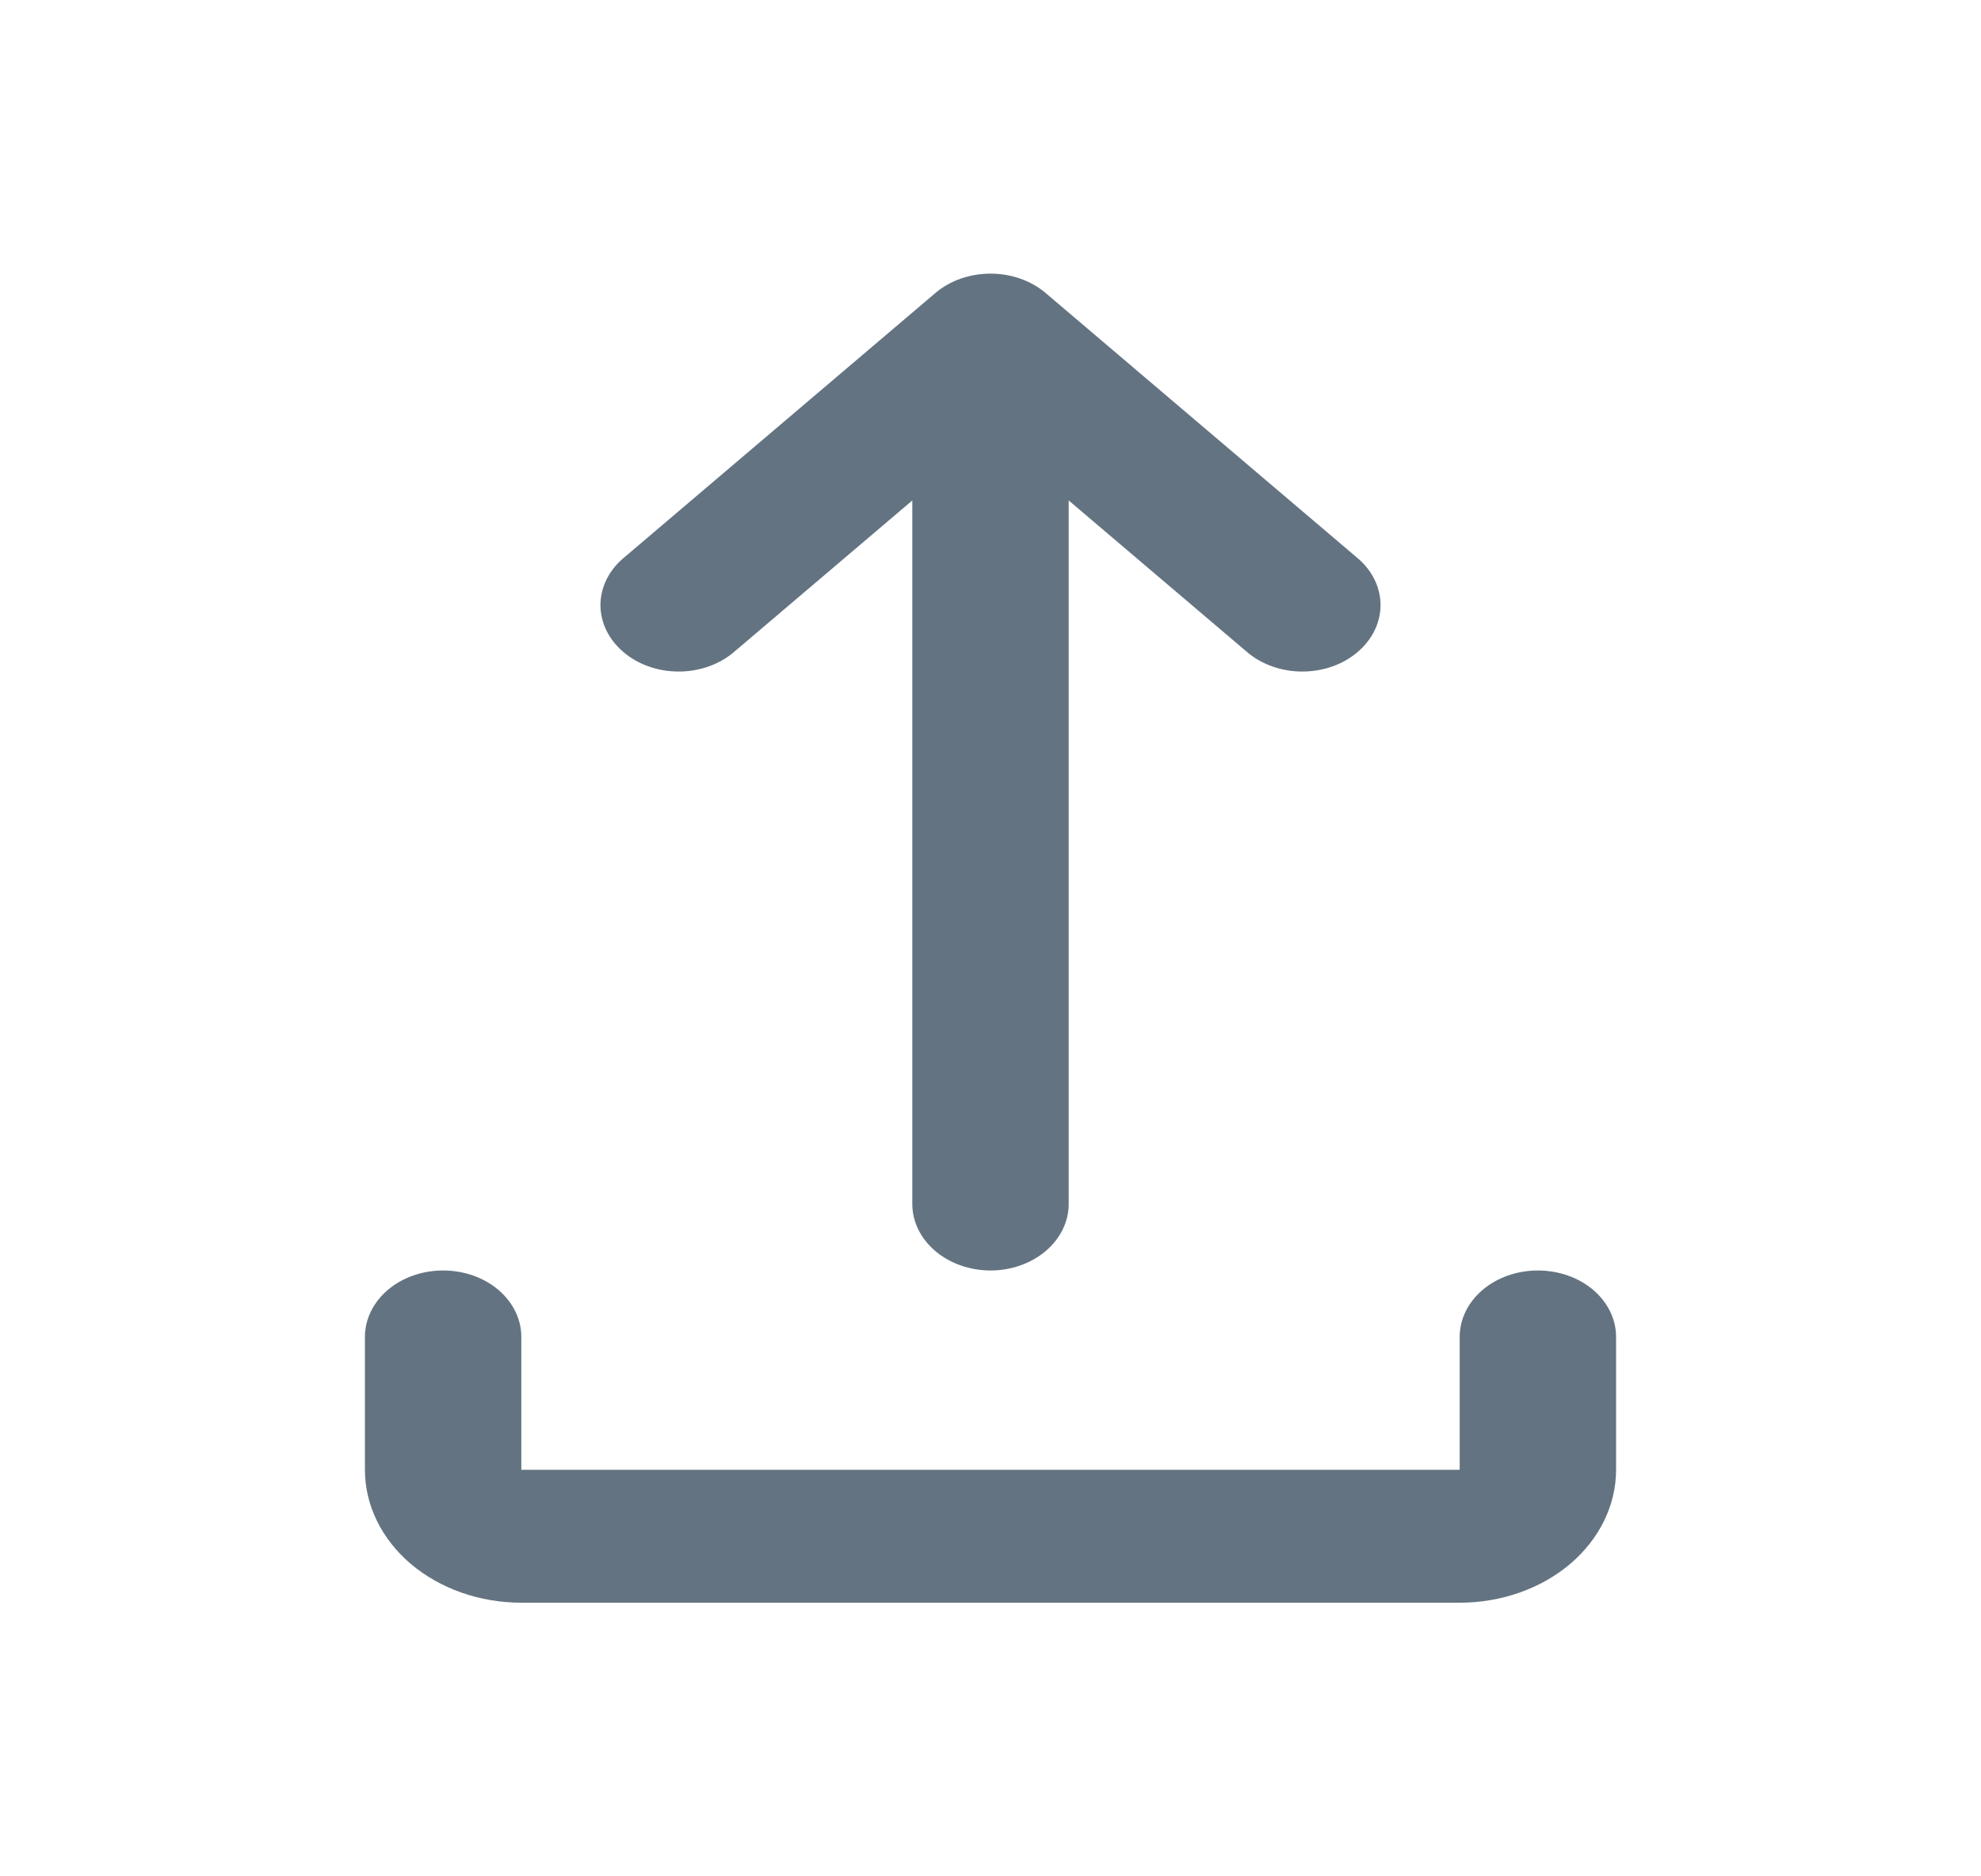 <svg width="19" height="18" viewBox="0 0 19 18" fill="none" xmlns="http://www.w3.org/2000/svg">
<path d="M8.97 2.812C9.11 2.692 9.301 2.625 9.5 2.625C9.699 2.625 9.89 2.692 10.03 2.812L13.03 5.362C13.167 5.482 13.242 5.643 13.241 5.81C13.239 5.977 13.16 6.137 13.021 6.255C12.882 6.374 12.694 6.441 12.497 6.442C12.301 6.444 12.111 6.379 11.97 6.263L10.25 4.801V11.55C10.25 11.719 10.171 11.881 10.03 12.001C9.89 12.12 9.699 12.188 9.5 12.188C9.301 12.188 9.11 12.12 8.97 12.001C8.829 11.881 8.75 11.719 8.75 11.55V4.801L7.03 6.263C6.889 6.379 6.699 6.444 6.503 6.442C6.306 6.441 6.118 6.374 5.979 6.255C5.84 6.137 5.761 5.977 5.759 5.81C5.758 5.643 5.833 5.482 5.97 5.362L8.97 2.812ZM4.25 12.188C4.449 12.188 4.64 12.255 4.78 12.374C4.921 12.494 5 12.656 5 12.825V14.1H14V12.825C14 12.656 14.079 12.494 14.22 12.374C14.36 12.255 14.551 12.188 14.75 12.188C14.949 12.188 15.14 12.255 15.28 12.374C15.421 12.494 15.5 12.656 15.5 12.825V14.1C15.5 14.438 15.342 14.762 15.061 15.002C14.779 15.241 14.398 15.375 14 15.375H5C4.602 15.375 4.221 15.241 3.939 15.002C3.658 14.762 3.5 14.438 3.5 14.1V12.825C3.5 12.656 3.579 12.494 3.72 12.374C3.86 12.255 4.051 12.188 4.25 12.188Z" fill="#637381"/>
</svg>
